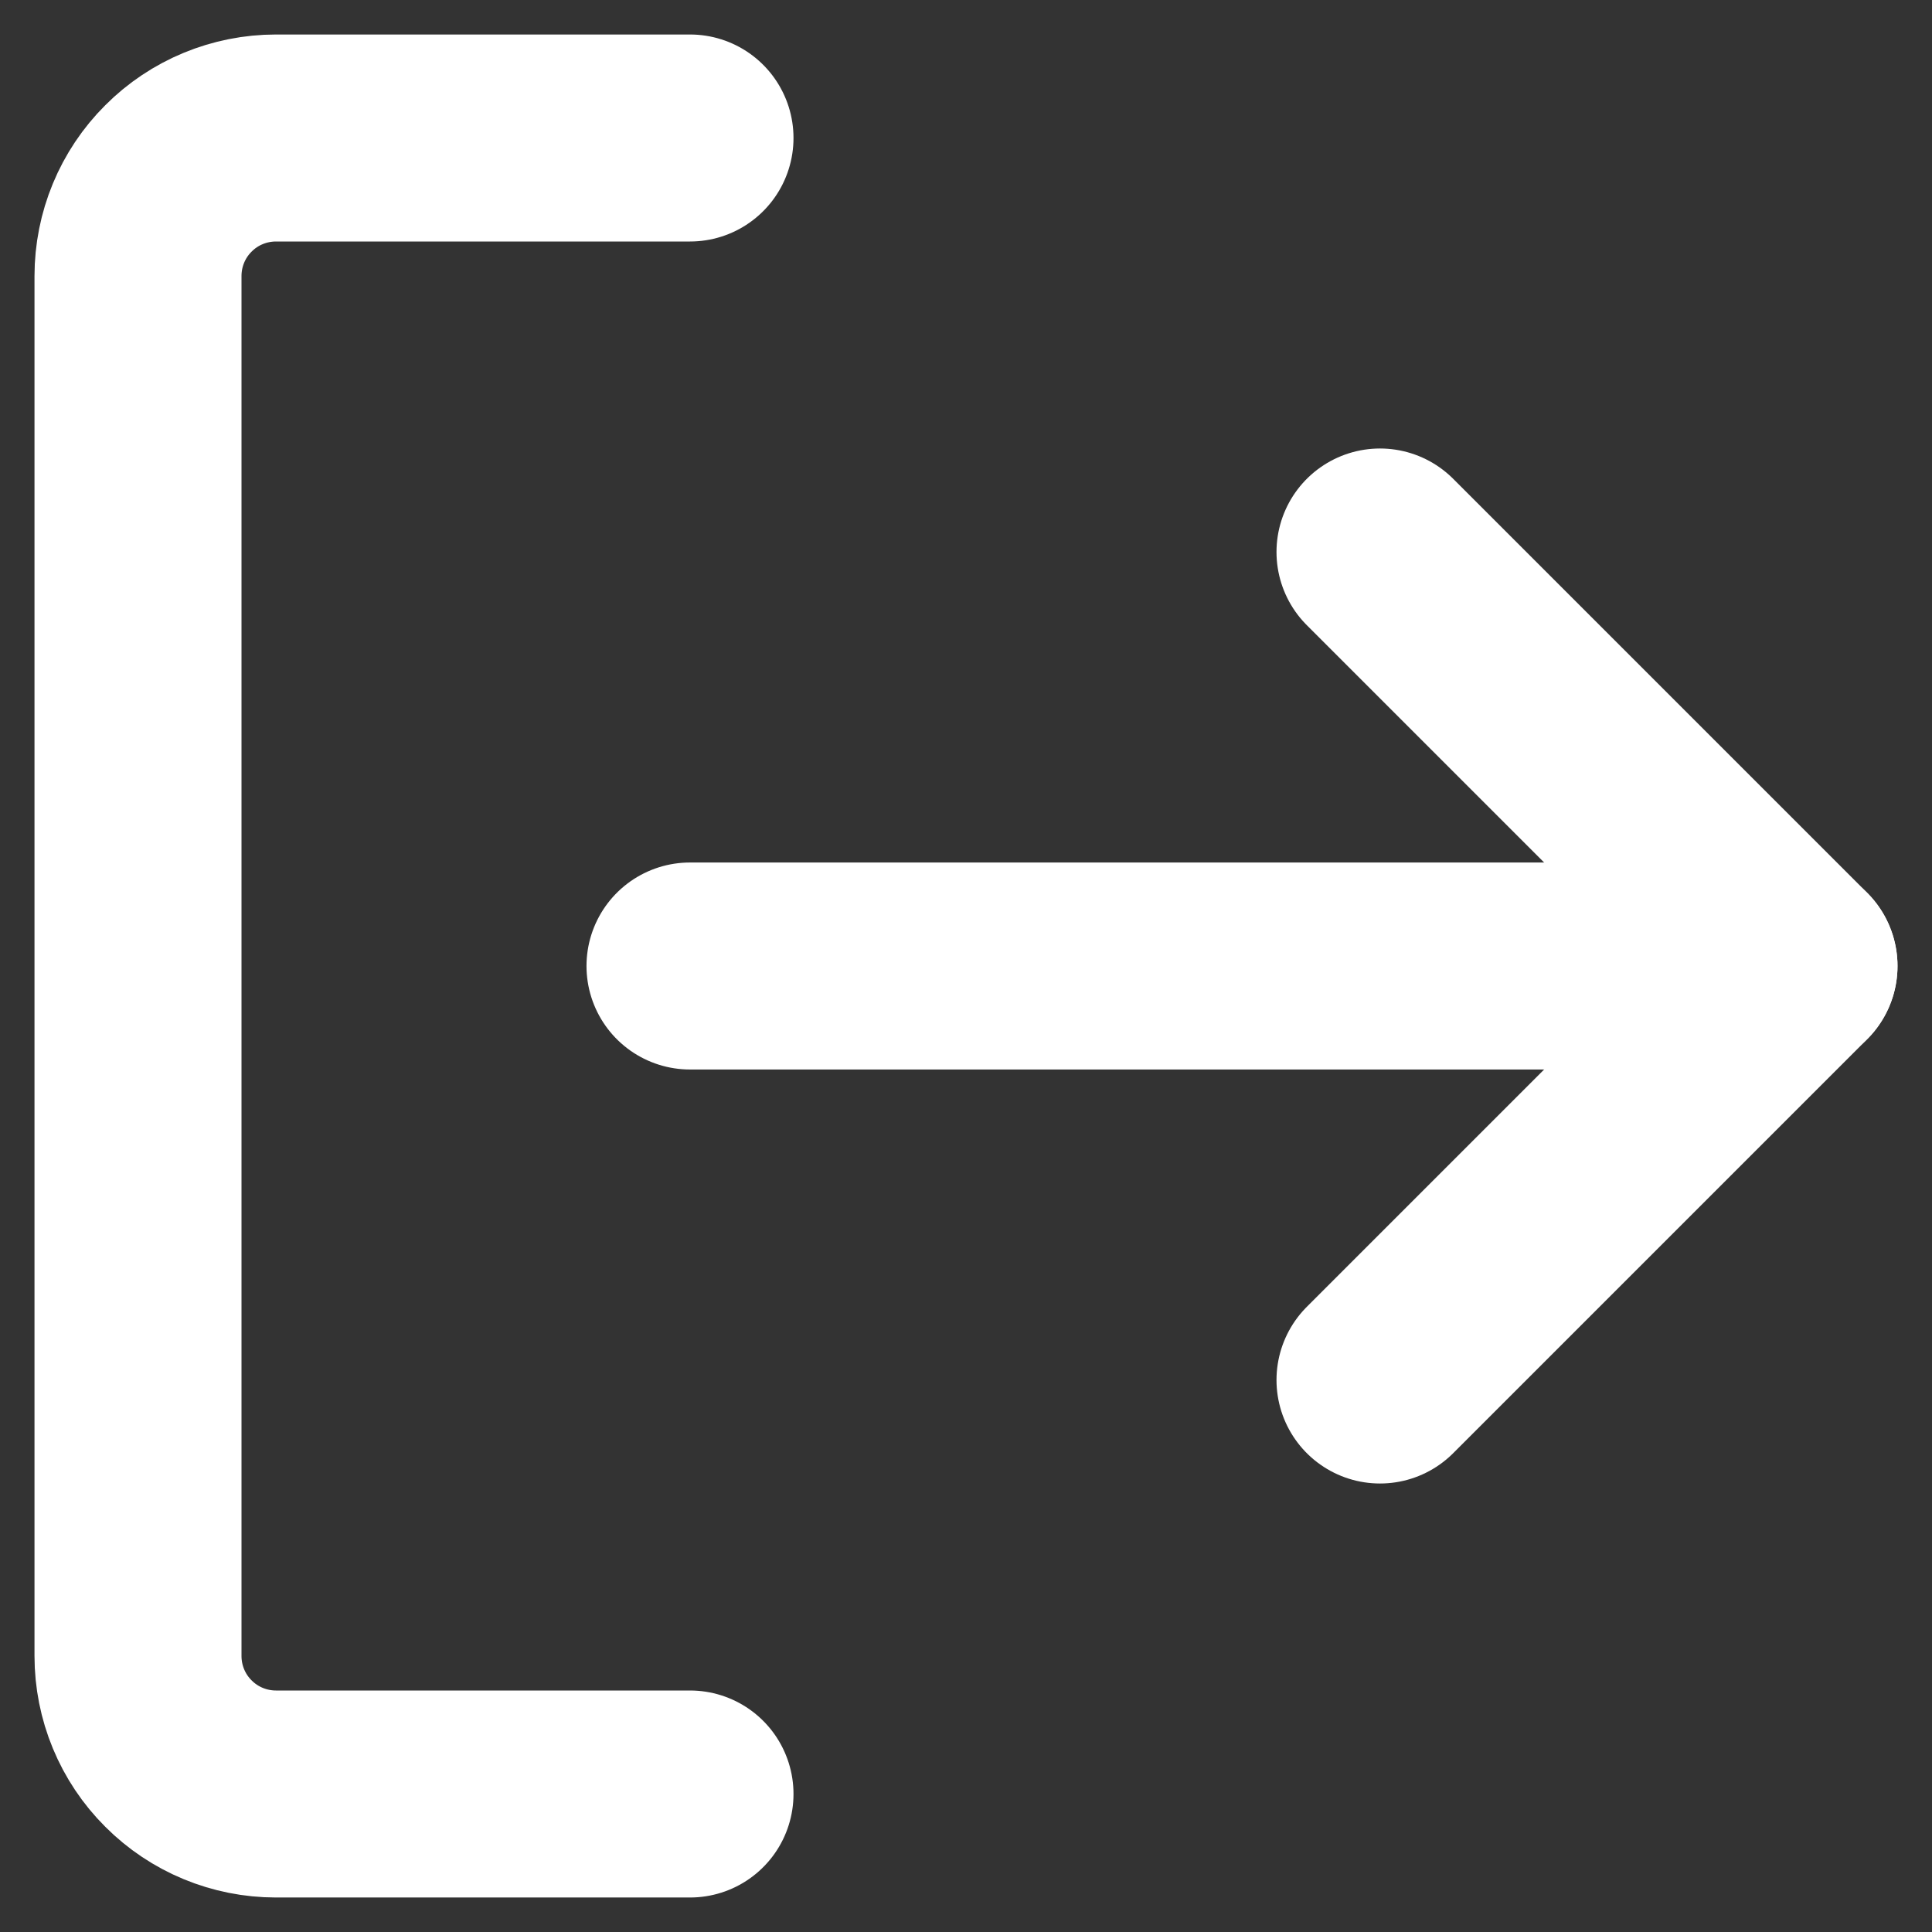 <svg width="14" height="14" viewBox="0 0 14 14" fill="none" xmlns="http://www.w3.org/2000/svg">
    <rect x="0" y="0" width="14" height="14" fill="#333333" stroke="none"/>
    <path d="M5 13H2C1.735 13 1.48 12.895 1.293 12.707C1.105 12.52 1 12.265 1 12V2C1 1.735 1.105 1.48 1.293 1.293C1.48 1.105 1.735 1 2 1H5" stroke="white" stroke-width="1.5" stroke-linecap="round" stroke-linejoin="round"/>
    <path d="M10 10L13 7L10 4" stroke="white" stroke-width="1.5" stroke-linecap="round" stroke-linejoin="round"/>
    <path d="M13 7H5" stroke="white" stroke-width="1.5" stroke-linecap="round" stroke-linejoin="round"/>
</svg> 